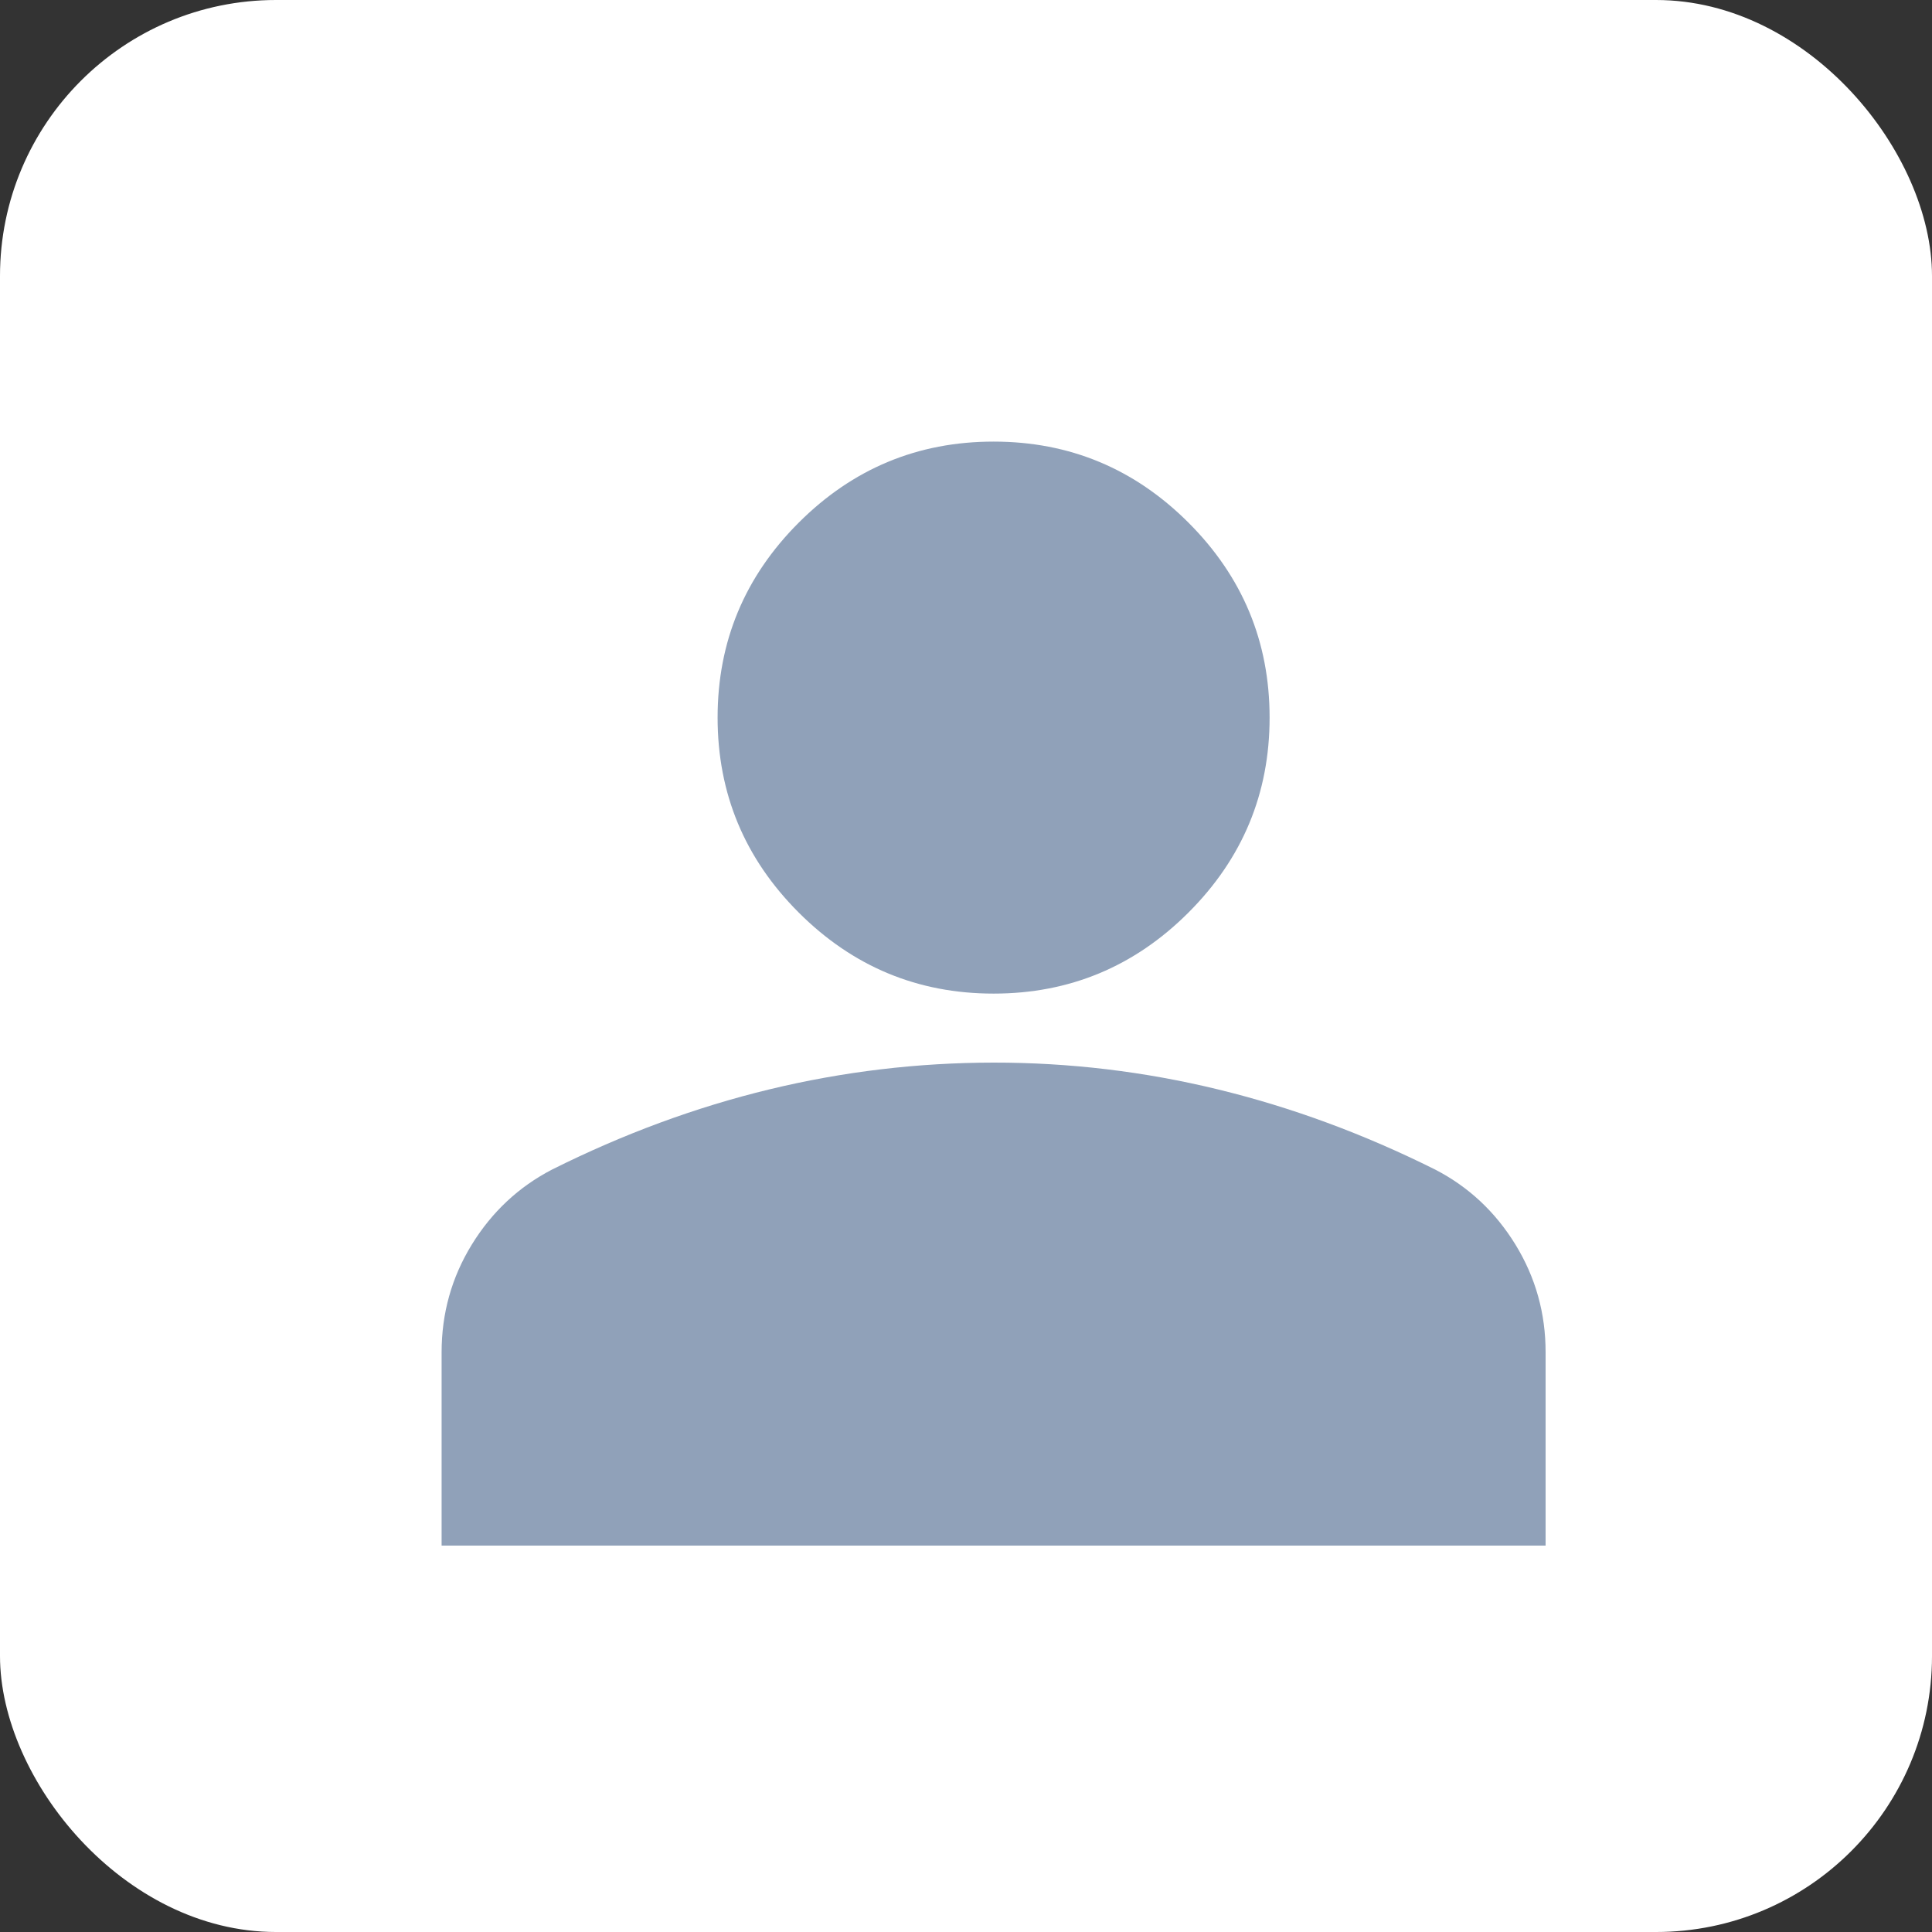 <svg width="35" height="35" viewBox="0 0 35 35" fill="none" xmlns="http://www.w3.org/2000/svg">
<rect x="0" y="0" width="35" height="35" fill="#333333" stroke="none"/>
<rect width="35" height="35" rx="5" fill="white"/>
<path d="M18 18C16.625 18 15.448 17.51 14.469 16.531C13.49 15.552 13 14.375 13 13C13 11.625 13.49 10.448 14.469 9.469C15.448 8.49 16.625 8 18 8C19.375 8 20.552 8.49 21.531 9.469C22.51 10.448 23 11.625 23 13C23 14.375 22.51 15.552 21.531 16.531C20.552 17.51 19.375 18 18 18ZM8 28V24.5C8 23.792 8.182 23.141 8.547 22.547C8.912 21.954 9.397 21.501 10 21.188C11.292 20.542 12.604 20.058 13.938 19.735C15.271 19.413 16.625 19.251 18 19.25C19.375 19.249 20.729 19.411 22.062 19.735C23.396 20.059 24.708 20.543 26 21.188C26.604 21.5 27.089 21.953 27.454 22.547C27.819 23.142 28.001 23.793 28 24.5V28H8Z" fill="#90A1B9"/>
</svg>
